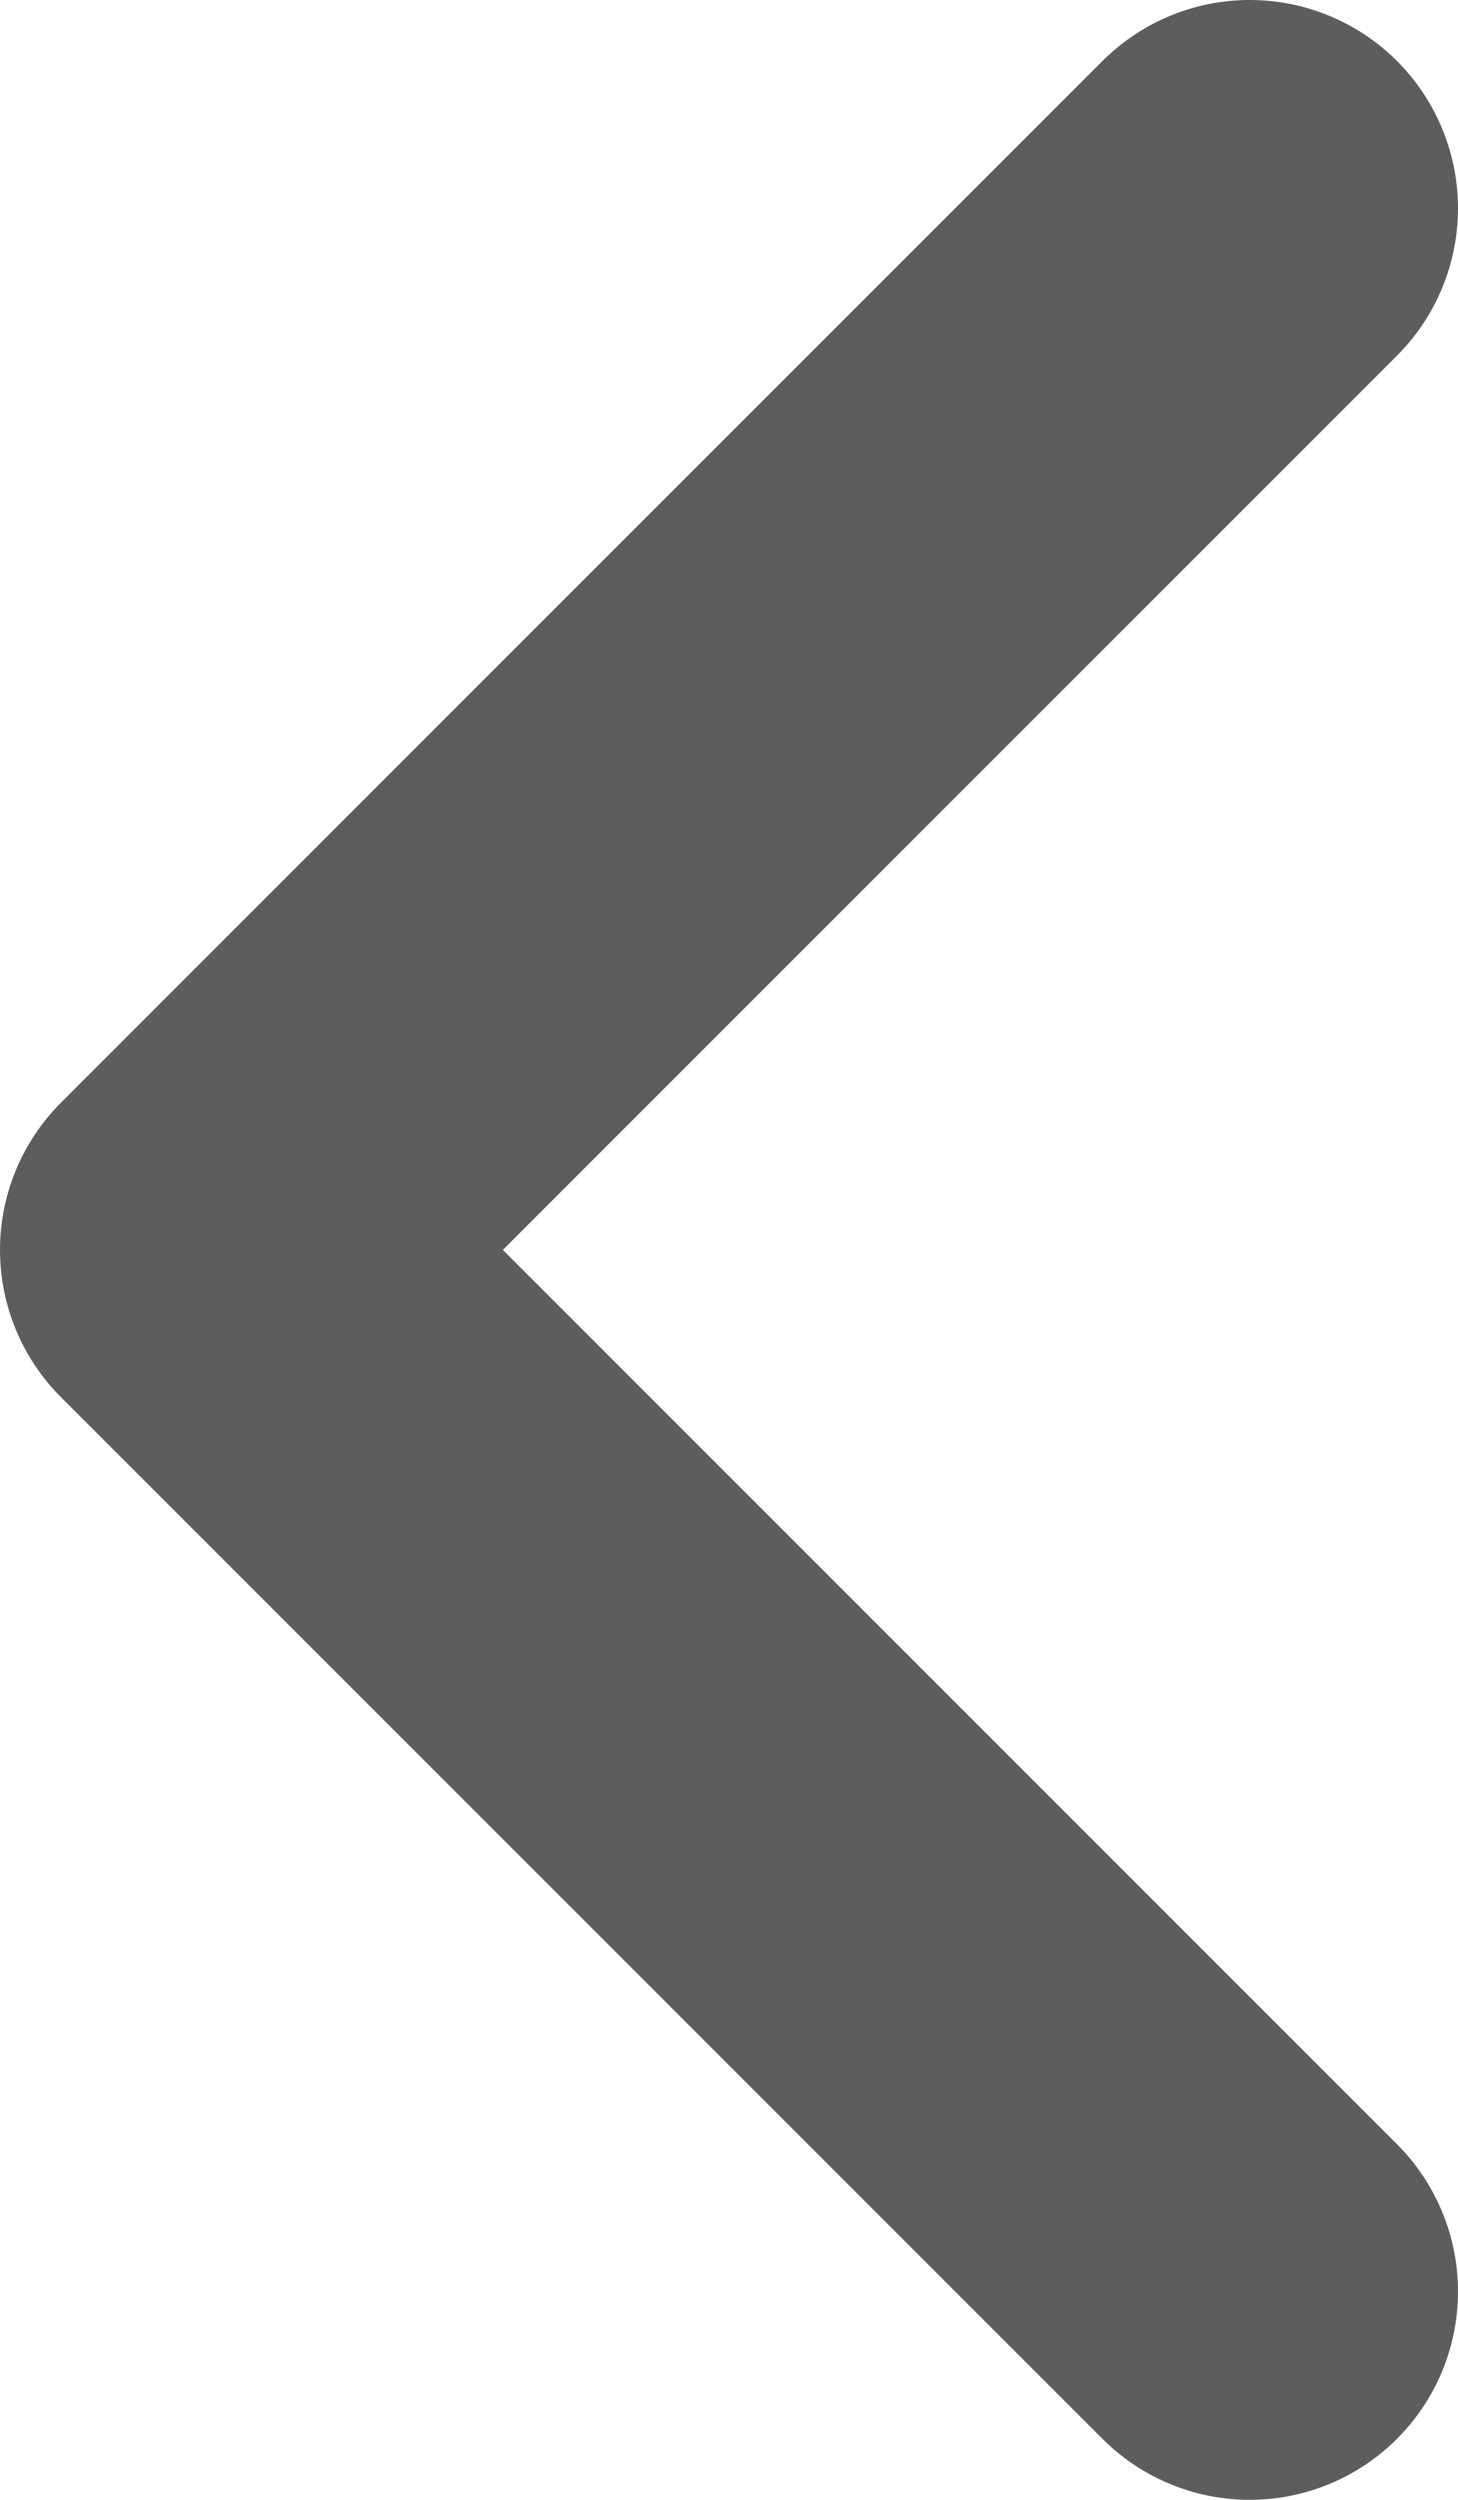 <svg width="14" height="24" viewBox="0 0 14 24" fill="none" xmlns="http://www.w3.org/2000/svg">
<path d="M12 2L2 12L12 22" stroke="#5C5D5F" stroke-width="4" stroke-linecap="round" stroke-linejoin="round"/>
</svg>

